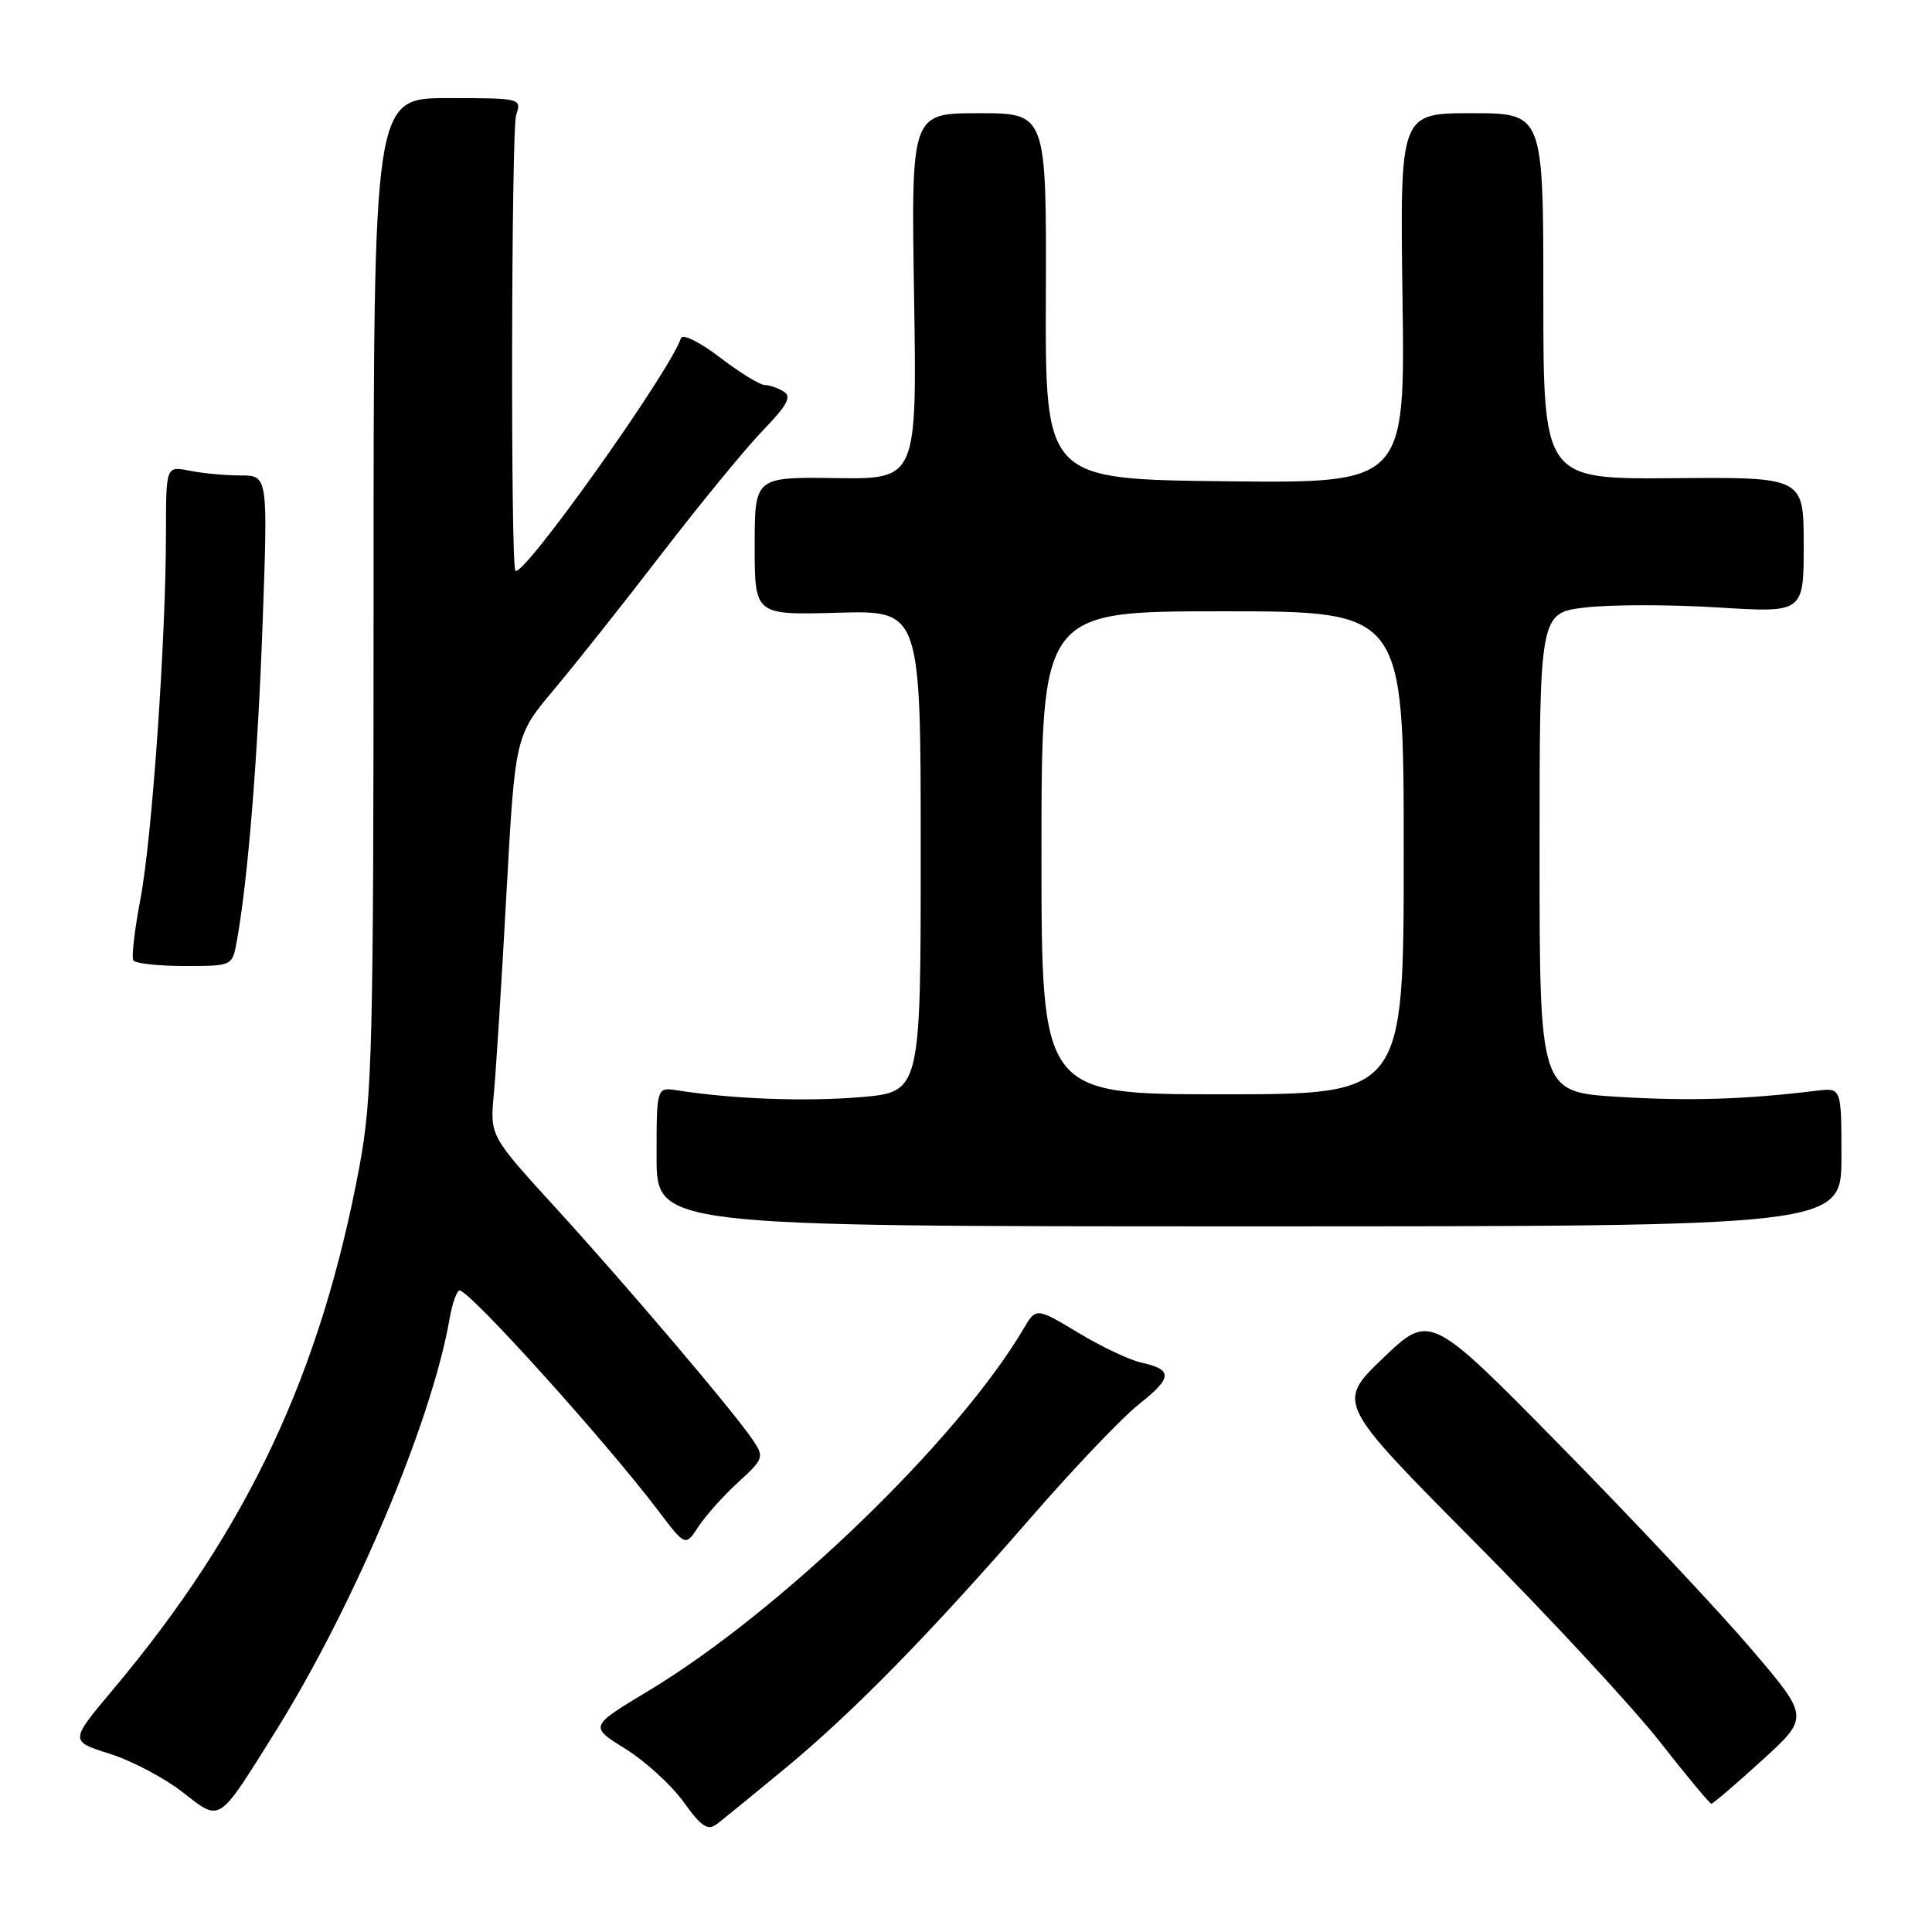 <?xml version="1.0" encoding="UTF-8" standalone="no"?>
<!DOCTYPE svg PUBLIC "-//W3C//DTD SVG 1.1//EN" "http://www.w3.org/Graphics/SVG/1.1/DTD/svg11.dtd" >
<svg xmlns="http://www.w3.org/2000/svg" xmlns:xlink="http://www.w3.org/1999/xlink" version="1.1" viewBox="0 0 256 256">
 <g >
 <path fill="currentColor"
d=" M 104.00 234.35 C 113.03 226.89 123.21 216.50 136.79 200.87 C 142.35 194.48 148.72 187.80 150.95 186.04 C 155.38 182.53 155.43 181.47 151.19 180.54 C 149.66 180.21 145.90 178.42 142.85 176.58 C 137.29 173.24 137.29 173.24 135.58 176.14 C 126.88 190.86 103.31 213.60 85.90 224.06 C 78.09 228.76 78.09 228.76 82.87 231.73 C 85.50 233.37 88.97 236.53 90.58 238.77 C 92.96 242.08 93.78 242.62 95.00 241.69 C 95.82 241.06 99.88 237.76 104.00 234.35 Z  M 36.46 229.50 C 46.90 212.79 57.21 188.36 59.57 174.75 C 59.93 172.69 60.53 171.00 60.90 171.00 C 62.24 171.00 80.17 190.87 87.25 200.21 C 90.82 204.92 90.82 204.92 92.55 202.28 C 93.50 200.83 95.87 198.18 97.81 196.41 C 101.19 193.32 101.27 193.07 99.78 190.84 C 97.33 187.17 83.12 170.44 73.59 160.00 C 64.92 150.50 64.92 150.50 65.43 145.00 C 65.72 141.97 66.47 130.05 67.10 118.50 C 68.26 97.50 68.26 97.50 73.38 91.40 C 76.20 88.05 82.68 79.88 87.78 73.24 C 92.89 66.61 98.90 59.28 101.15 56.97 C 104.30 53.71 104.92 52.56 103.87 51.90 C 103.11 51.42 101.97 51.02 101.33 51.02 C 100.68 51.01 98.00 49.36 95.38 47.35 C 92.70 45.31 90.44 44.19 90.23 44.81 C 88.73 49.30 69.29 76.62 68.29 75.63 C 67.65 74.99 67.75 17.20 68.39 15.25 C 69.13 13.02 69.05 13.00 59.32 13.00 C 49.50 13.00 49.50 13.00 49.50 78.75 C 49.50 138.65 49.33 145.39 47.64 154.50 C 42.51 182.02 32.81 202.62 15.03 223.81 C 9.23 230.71 9.23 230.71 14.50 232.37 C 17.40 233.28 21.73 235.56 24.13 237.42 C 29.30 241.44 28.78 241.78 36.46 229.50 Z  M 233.46 233.27 C 239.75 227.54 239.75 227.54 232.12 218.58 C 227.93 213.66 216.62 201.61 207.00 191.81 C 189.50 174.00 189.50 174.00 183.29 179.93 C 177.09 185.87 177.09 185.87 195.29 204.21 C 205.31 214.30 216.39 226.26 219.93 230.78 C 223.47 235.30 226.54 239.00 226.77 239.00 C 226.99 239.00 230.00 236.42 233.46 233.27 Z  M 244.00 153.31 C 244.00 144.13 244.00 144.13 240.75 144.52 C 231.23 145.69 223.89 145.91 214.46 145.34 C 204.00 144.70 204.00 144.70 204.00 112.95 C 204.00 81.20 204.00 81.20 210.12 80.49 C 213.49 80.10 221.36 80.10 227.62 80.49 C 239.00 81.20 239.00 81.20 239.00 72.21 C 239.00 63.22 239.00 63.22 221.75 63.36 C 204.50 63.50 204.50 63.50 204.50 39.25 C 204.50 15.00 204.50 15.00 195.00 15.00 C 185.50 15.00 185.50 15.00 185.84 39.52 C 186.18 64.04 186.18 64.04 162.34 63.77 C 138.50 63.50 138.50 63.50 138.58 39.25 C 138.66 15.00 138.66 15.00 129.70 15.00 C 120.73 15.00 120.73 15.00 121.12 39.25 C 121.50 63.50 121.50 63.50 110.75 63.35 C 100.00 63.20 100.00 63.20 100.00 72.35 C 100.00 81.50 100.00 81.50 111.00 81.19 C 122.00 80.88 122.00 80.88 122.00 112.79 C 122.00 144.71 122.00 144.71 113.98 145.38 C 106.72 145.99 97.12 145.63 89.75 144.48 C 87.00 144.05 87.00 144.05 87.00 153.28 C 87.00 162.50 87.00 162.50 165.50 162.50 C 244.00 162.50 244.00 162.50 244.00 153.31 Z  M 31.37 124.75 C 32.84 116.71 34.15 100.55 34.80 82.55 C 35.50 63.00 35.50 63.00 31.87 63.00 C 29.88 63.00 26.84 62.72 25.12 62.37 C 22.00 61.75 22.00 61.75 21.99 70.62 C 21.98 84.79 20.15 110.96 18.62 119.06 C 17.84 123.15 17.41 126.84 17.66 127.25 C 17.91 127.66 20.97 128.00 24.45 128.00 C 30.78 128.00 30.78 128.00 31.37 124.75 Z  M 138.00 113.00 C 138.00 81.00 138.00 81.00 162.00 81.00 C 186.00 81.00 186.00 81.00 186.00 113.00 C 186.00 145.00 186.00 145.00 162.00 145.00 C 138.00 145.00 138.00 145.00 138.00 113.00 Z "/>
</g>
</svg>